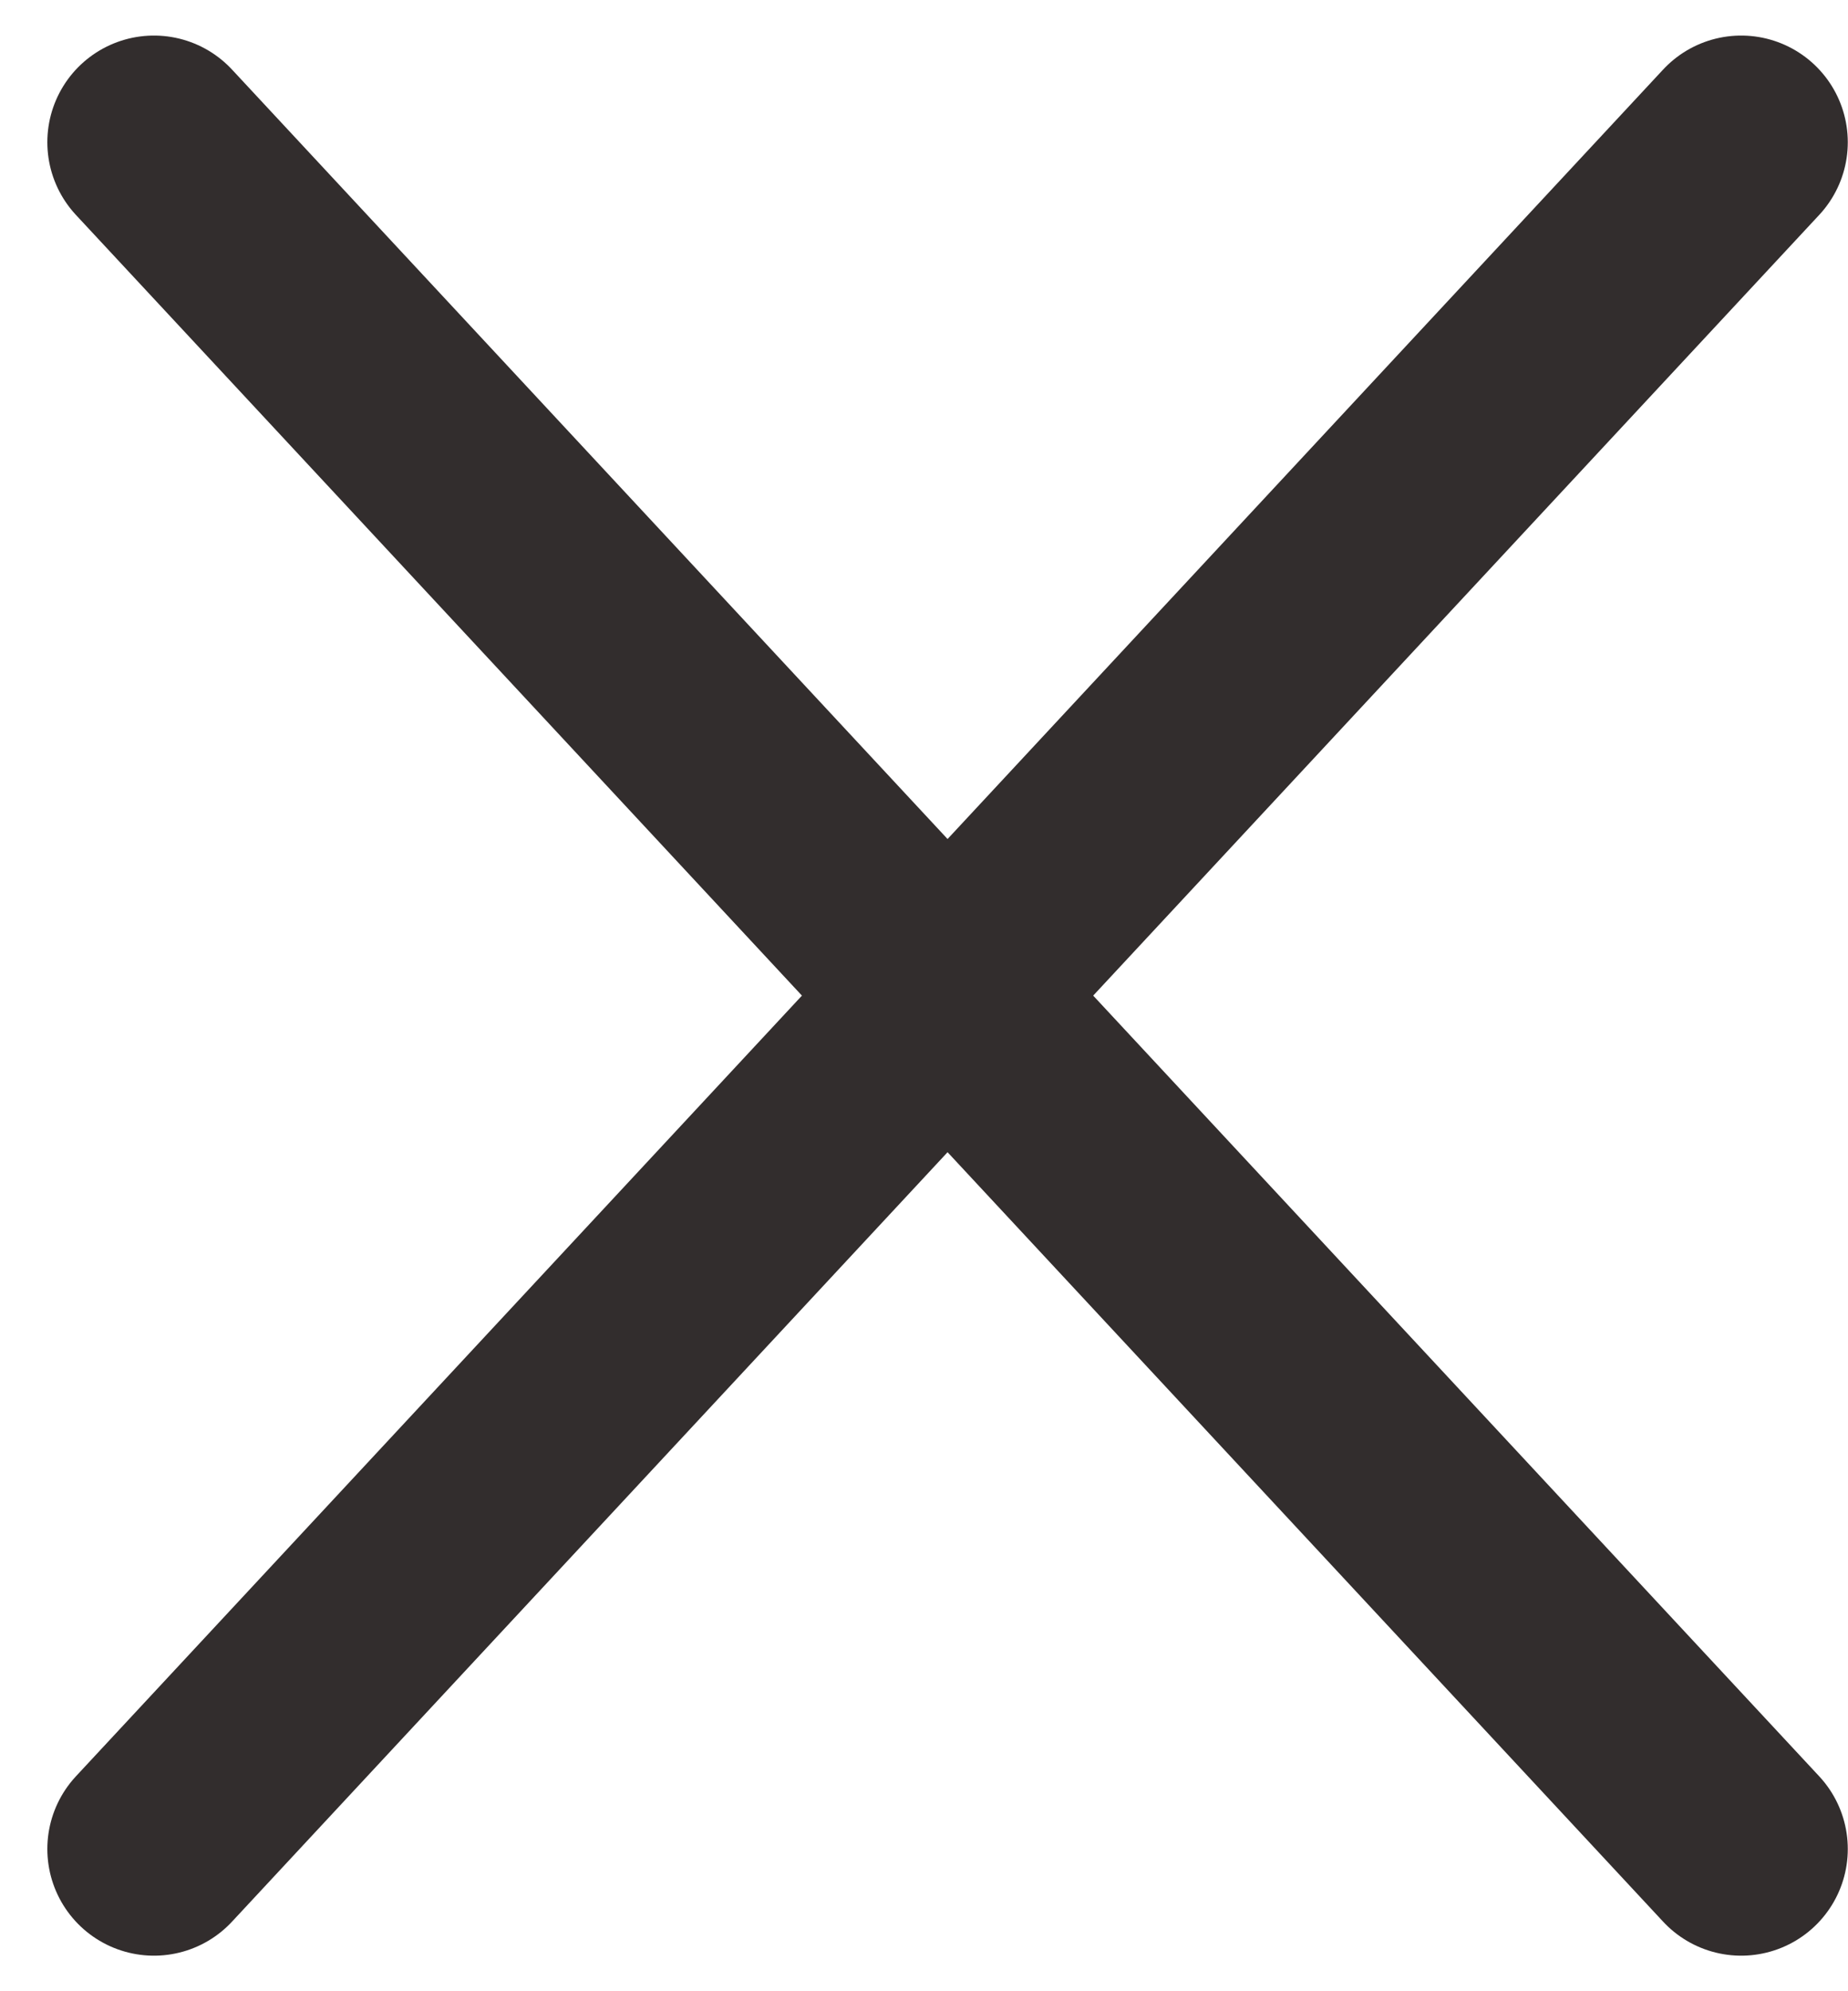 <svg width="26" height="28" viewBox="0 0 26 28" fill="none" xmlns="http://www.w3.org/2000/svg">
<path d="M2.166 2L24.497 26" stroke="#322D2D" stroke-width="3" stroke-linecap="round"/>
<path d="M2.166 26L24.497 2" stroke="#322D2D" stroke-width="3" stroke-linecap="round"/>
</svg>
